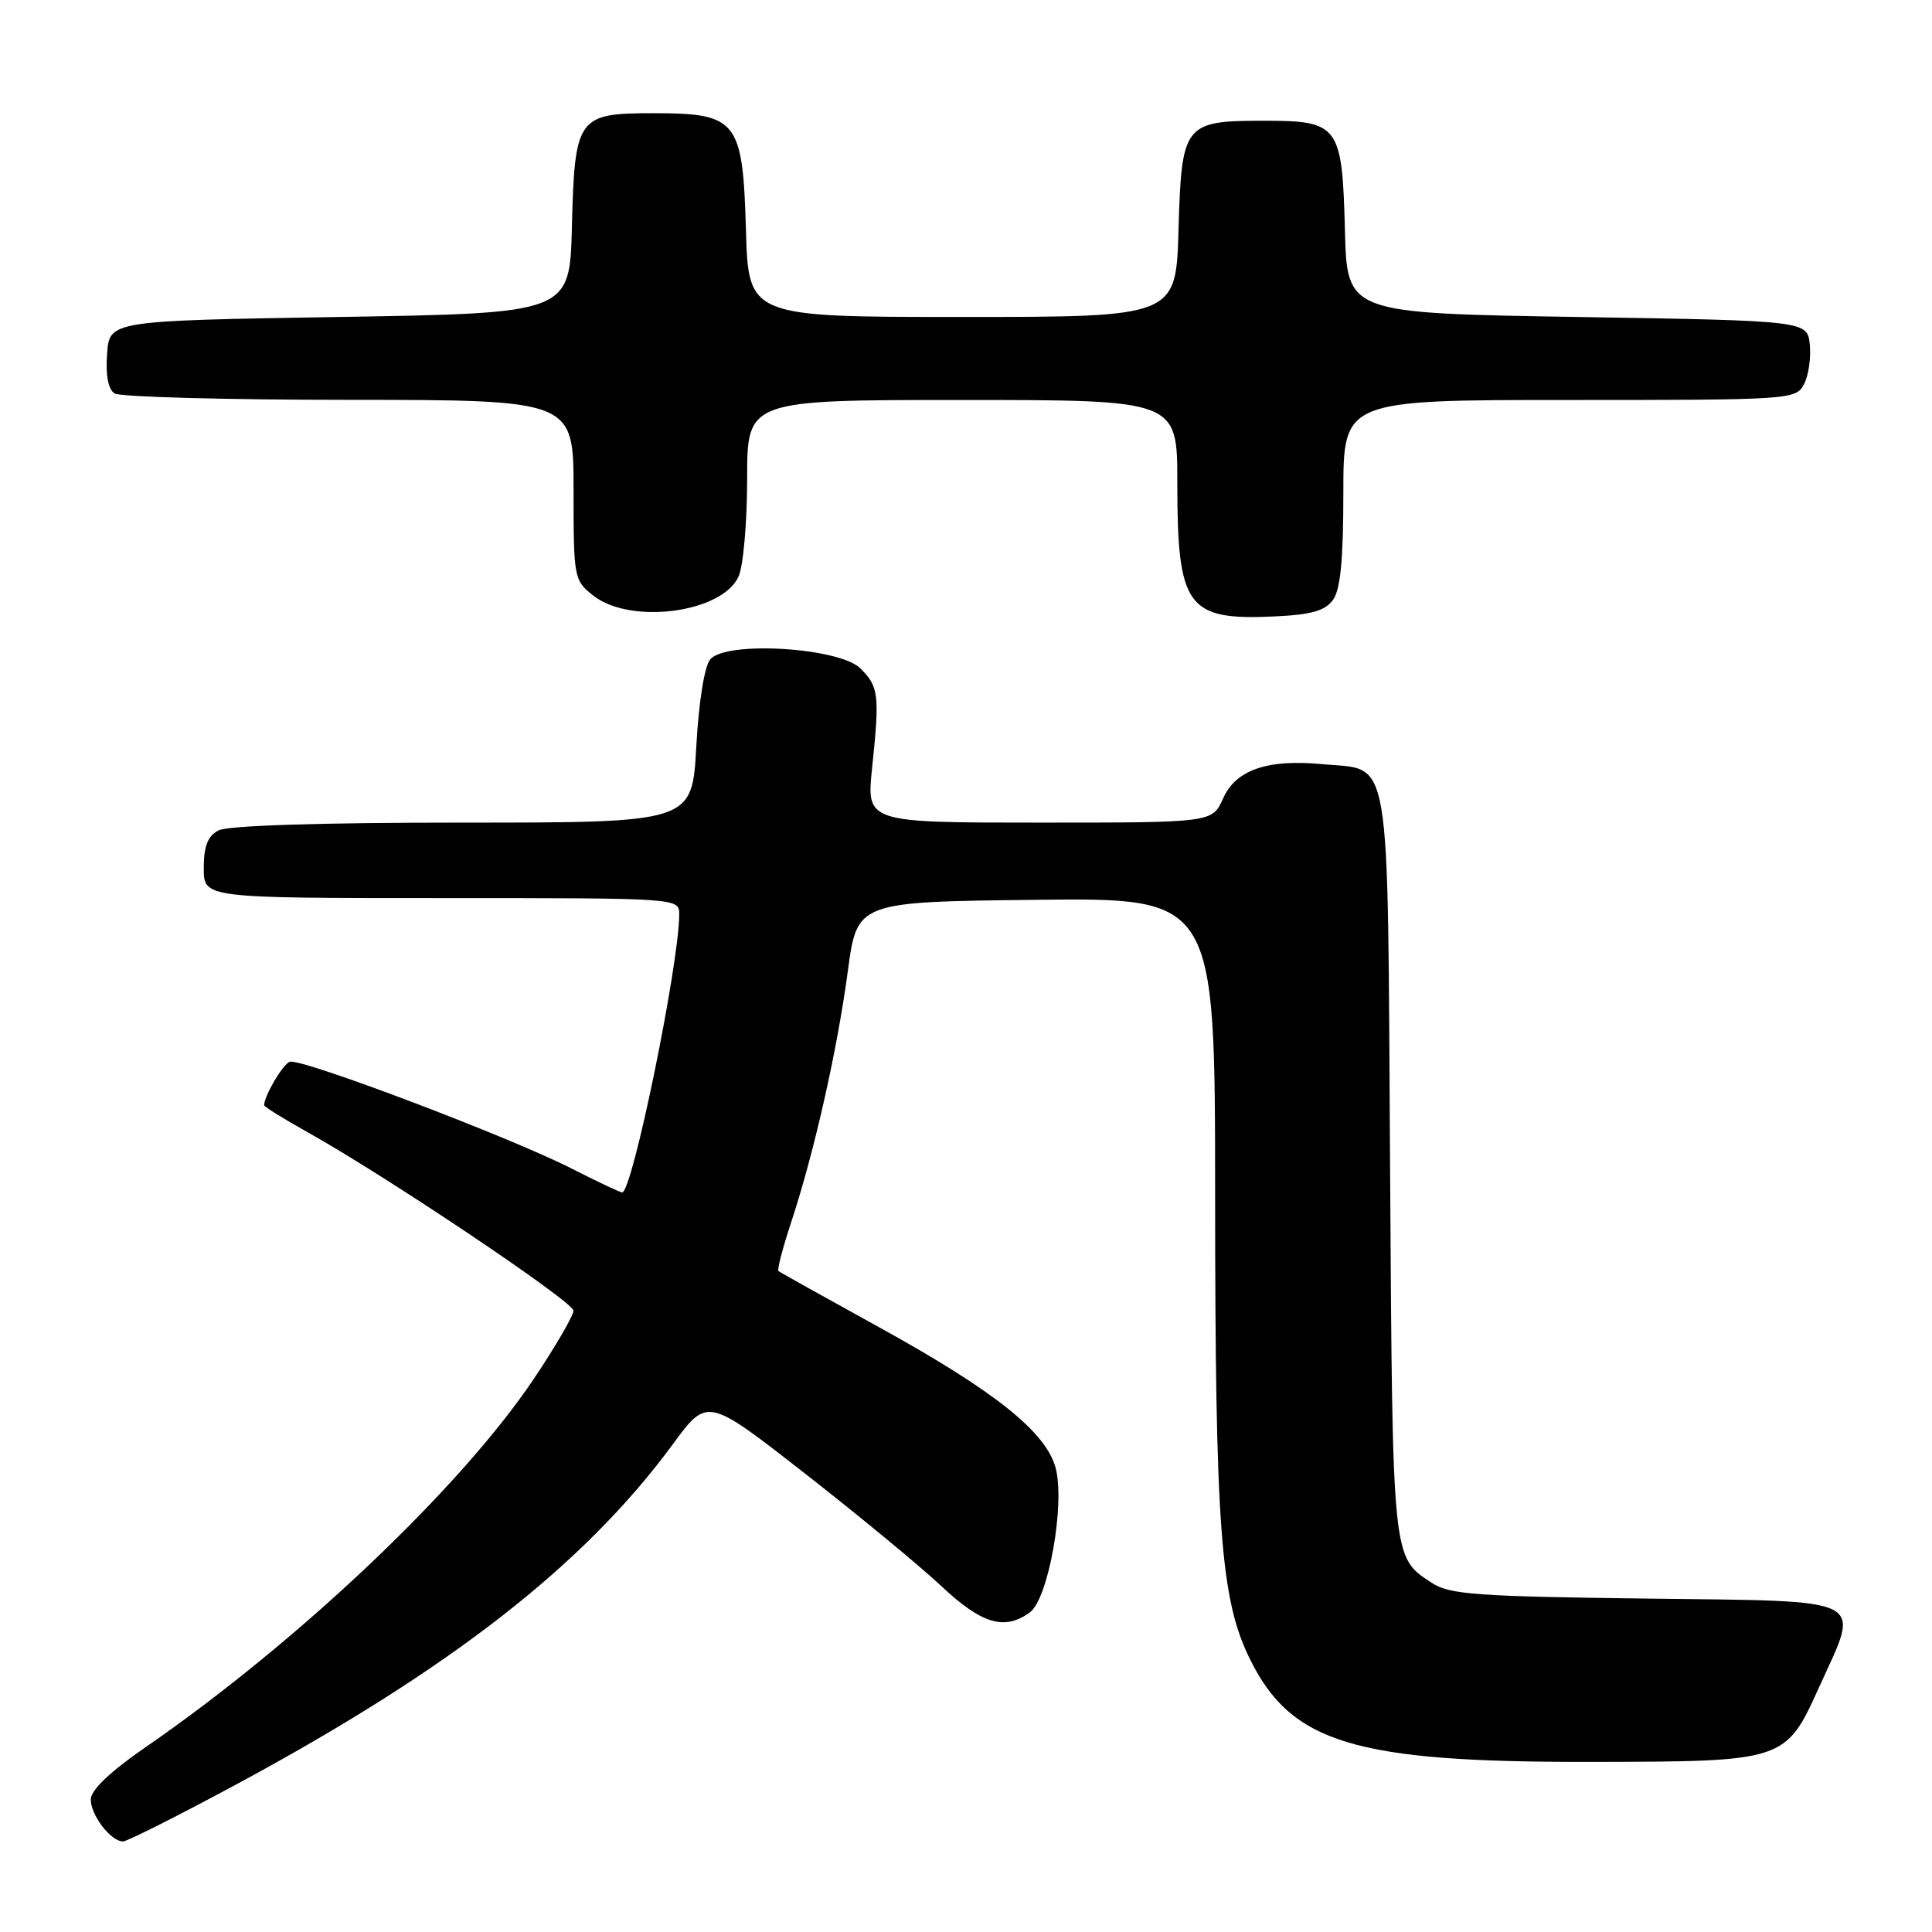 <?xml version="1.0" encoding="UTF-8" standalone="no"?>
<!DOCTYPE svg PUBLIC "-//W3C//DTD SVG 1.1//EN" "http://www.w3.org/Graphics/SVG/1.1/DTD/svg11.dtd" >
<svg xmlns="http://www.w3.org/2000/svg" xmlns:xlink="http://www.w3.org/1999/xlink" version="1.1" viewBox="0 0 256 256">
 <g >
 <path fill="currentColor"
d=" M 31.39 236.40 C 59.73 221.13 77.44 207.32 89.19 191.32 C 93.73 185.15 93.73 185.15 106.61 195.21 C 113.70 200.74 121.84 207.46 124.69 210.13 C 130.10 215.21 133.11 216.10 136.47 213.64 C 138.93 211.84 141.17 199.19 139.86 194.45 C 138.54 189.69 131.75 184.29 116.51 175.88 C 109.36 171.94 103.34 168.58 103.15 168.42 C 102.95 168.26 103.73 165.29 104.88 161.81 C 107.90 152.63 110.93 139.20 112.34 128.69 C 113.57 119.50 113.57 119.50 137.28 119.23 C 161.00 118.96 161.00 118.96 161.01 158.23 C 161.02 202.42 161.72 211.86 165.58 219.75 C 171.06 230.96 179.44 233.51 210.60 233.46 C 236.61 233.42 236.57 233.43 241.10 223.43 C 246.53 211.47 247.96 212.20 218.20 211.82 C 195.67 211.54 192.07 211.28 189.74 209.75 C 184.44 206.28 184.52 207.06 184.19 154.35 C 183.84 98.49 184.45 102.13 175.26 101.26 C 167.95 100.56 163.76 102.00 162.07 105.79 C 160.64 109.00 160.64 109.00 137.72 109.00 C 114.80 109.00 114.80 109.00 115.56 101.75 C 116.57 92.09 116.45 91.00 114.02 88.58 C 111.24 85.79 96.18 84.88 94.11 87.37 C 93.34 88.29 92.59 93.00 92.26 98.96 C 91.71 109.00 91.71 109.00 61.29 109.00 C 42.23 109.00 30.15 109.39 28.93 110.04 C 27.52 110.79 27.00 112.14 27.00 115.04 C 27.00 119.00 27.00 119.00 58.50 119.00 C 90.00 119.00 90.00 119.00 90.00 121.14 C 90.00 127.71 83.79 158.00 82.44 158.00 C 82.17 158.00 79.14 156.57 75.72 154.83 C 67.53 150.65 39.81 140.15 38.39 140.69 C 37.46 141.04 35.00 145.22 35.00 146.45 C 35.00 146.65 37.59 148.25 40.75 150.02 C 51.21 155.86 75.97 172.48 75.99 173.67 C 75.99 174.31 73.66 178.34 70.79 182.62 C 61.13 197.07 39.61 217.49 19.28 231.52 C 14.62 234.73 12.05 237.18 12.03 238.42 C 12.00 240.49 14.68 244.00 16.30 244.00 C 16.84 244.00 23.63 240.58 31.39 236.40 Z  M 176.62 79.50 C 177.62 78.14 178.00 74.19 178.00 65.31 C 178.00 53.00 178.00 53.00 207.96 53.00 C 237.13 53.00 237.96 52.95 239.02 50.95 C 239.63 49.83 239.98 47.47 239.81 45.70 C 239.50 42.50 239.50 42.50 209.00 42.00 C 178.50 41.50 178.50 41.50 178.21 30.54 C 177.85 16.61 177.41 16.00 167.54 16.00 C 156.88 16.00 156.57 16.39 156.16 30.42 C 155.83 42.00 155.83 42.00 127.50 42.00 C 99.17 42.00 99.17 42.00 98.84 30.41 C 98.42 15.91 97.69 15.00 86.54 15.00 C 76.52 15.00 76.15 15.53 75.78 30.04 C 75.50 41.50 75.50 41.50 45.00 42.00 C 14.50 42.50 14.50 42.50 14.19 46.90 C 13.98 49.74 14.34 51.60 15.19 52.14 C 15.91 52.59 29.89 52.98 46.25 52.98 C 76.00 53.00 76.00 53.00 76.00 64.93 C 76.00 76.62 76.05 76.90 78.63 78.93 C 83.56 82.80 95.67 81.21 97.86 76.40 C 98.49 75.03 99.00 69.20 99.00 63.45 C 99.00 53.00 99.00 53.00 127.50 53.00 C 156.00 53.00 156.00 53.00 156.00 63.93 C 156.00 80.48 157.26 82.22 168.87 81.68 C 173.73 81.46 175.57 80.94 176.62 79.50 Z "/>
</g>
</svg>